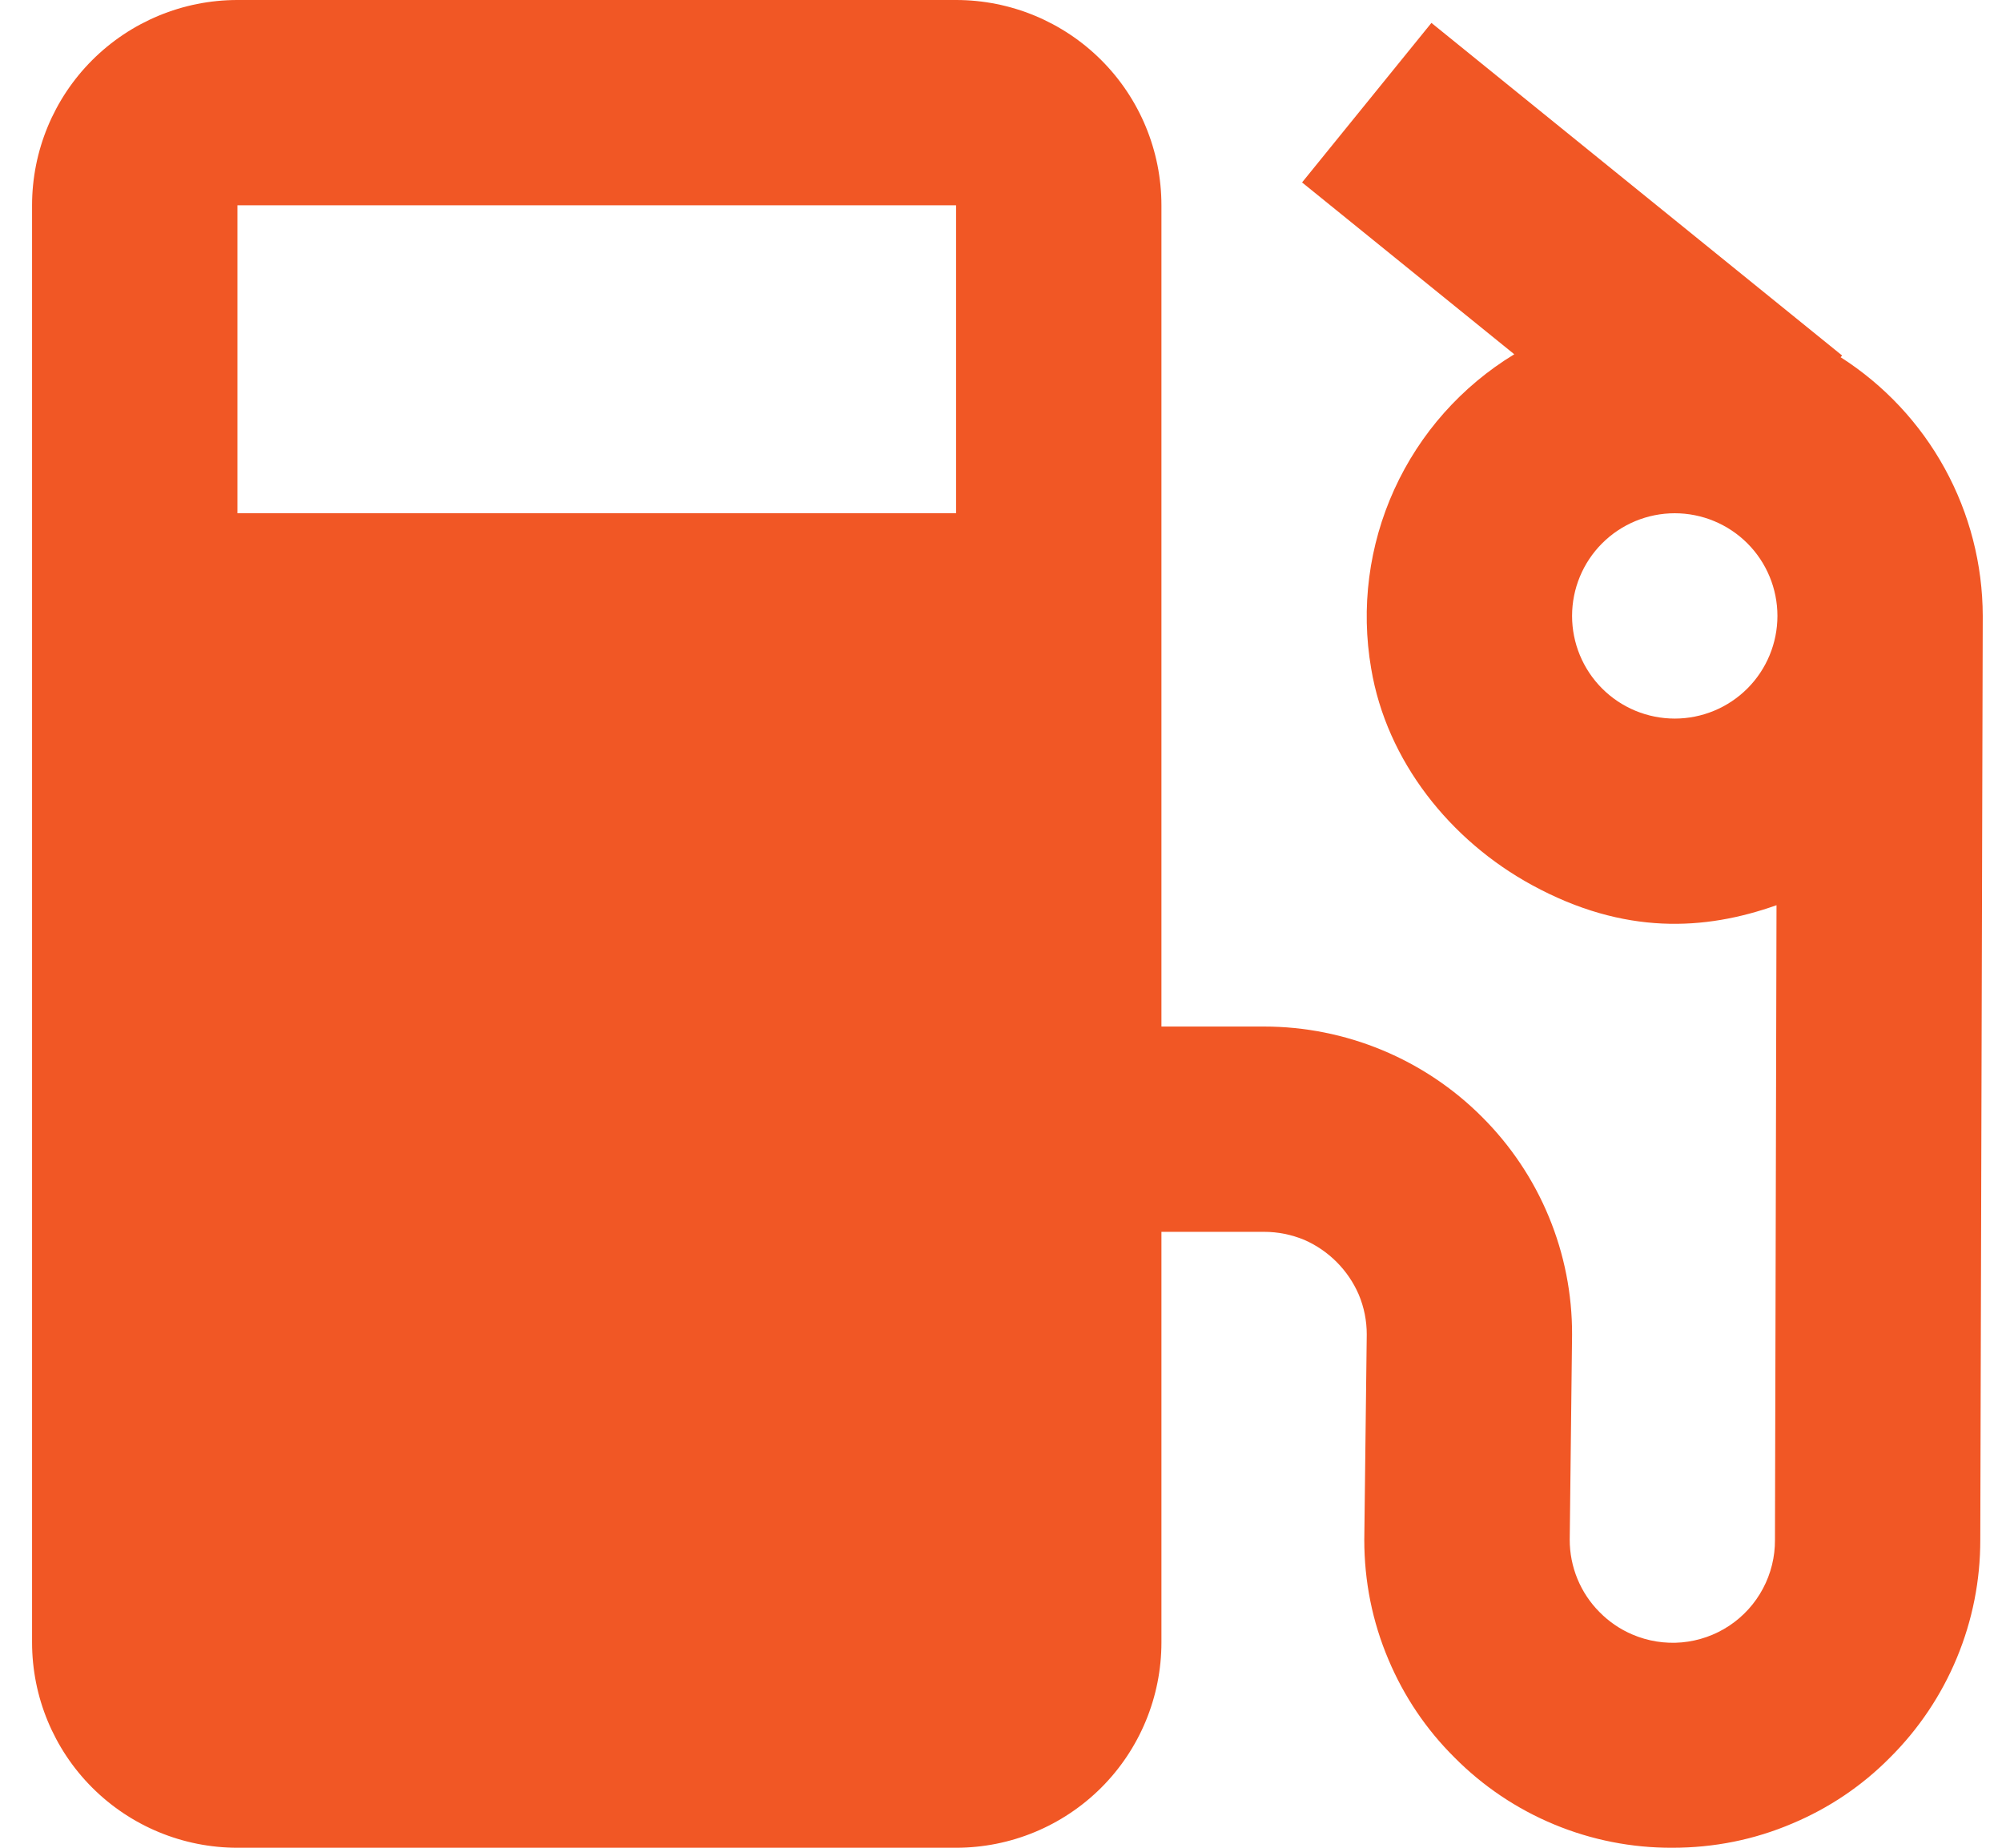 <svg width="52" height="48" viewBox="0 0 52 48" fill="none" xmlns="http://www.w3.org/2000/svg">
<path d="M47.809 9.28L47.847 9.235L37.18 0.595L33.82 4.739L39.332 9.203C37.965 10.034 36.879 11.257 36.216 12.713C35.553 14.169 35.343 15.791 35.615 17.368C36.015 19.765 37.665 21.837 39.801 22.997C42.188 24.296 44.281 24.176 46.143 23.515L46.103 40C46.106 40.442 45.999 40.877 45.791 41.267C45.584 41.657 45.283 41.989 44.915 42.233C44.547 42.477 44.124 42.625 43.684 42.665C43.244 42.704 42.801 42.633 42.396 42.459C42.078 42.323 41.79 42.126 41.548 41.88C41.301 41.633 41.106 41.34 40.973 41.017C40.84 40.695 40.772 40.349 40.772 40L40.833 34.667C40.836 33.617 40.631 32.577 40.229 31.607C39.828 30.637 39.238 29.757 38.495 29.016C37.752 28.271 36.869 27.681 35.898 27.278C34.926 26.875 33.885 26.667 32.833 26.667H30.167V5.333C30.167 3.919 29.605 2.562 28.605 1.562C27.604 0.562 26.248 0 24.833 0H6.167C4.752 0 3.396 0.562 2.395 1.562C1.395 2.562 0.833 3.919 0.833 5.333V42.667C0.833 44.081 1.395 45.438 2.395 46.438C3.396 47.438 4.752 48 6.167 48H24.833C26.248 48 27.604 47.438 28.605 46.438C29.605 45.438 30.167 44.081 30.167 42.667V32H32.833C33.196 32 33.545 32.072 33.876 32.208C34.511 32.486 35.017 32.994 35.292 33.629C35.43 33.958 35.501 34.31 35.5 34.667L35.436 40C35.436 41.083 35.647 42.131 36.065 43.115C36.468 44.072 37.047 44.928 37.775 45.651C38.515 46.399 39.397 46.992 40.369 47.395C41.341 47.799 42.384 48.004 43.436 48C44.519 48 45.564 47.792 46.551 47.371C47.505 46.971 48.364 46.392 49.087 45.661C49.833 44.92 50.425 44.038 50.828 43.066C51.232 42.094 51.438 41.052 51.436 40L51.5 16C51.497 14.66 51.158 13.343 50.513 12.169C49.868 10.994 48.938 10.001 47.809 9.28ZM24.833 13.333H6.167V5.333H24.833V13.333ZM43.5 18.667C42.793 18.667 42.114 18.386 41.614 17.886C41.114 17.386 40.833 16.707 40.833 16C40.833 15.293 41.114 14.614 41.614 14.114C42.114 13.614 42.793 13.333 43.5 13.333C44.207 13.333 44.886 13.614 45.386 14.114C45.886 14.614 46.167 15.293 46.167 16C46.167 16.707 45.886 17.386 45.386 17.886C44.886 18.386 44.207 18.667 43.5 18.667Z" fill="#F15725"/>
</svg>
